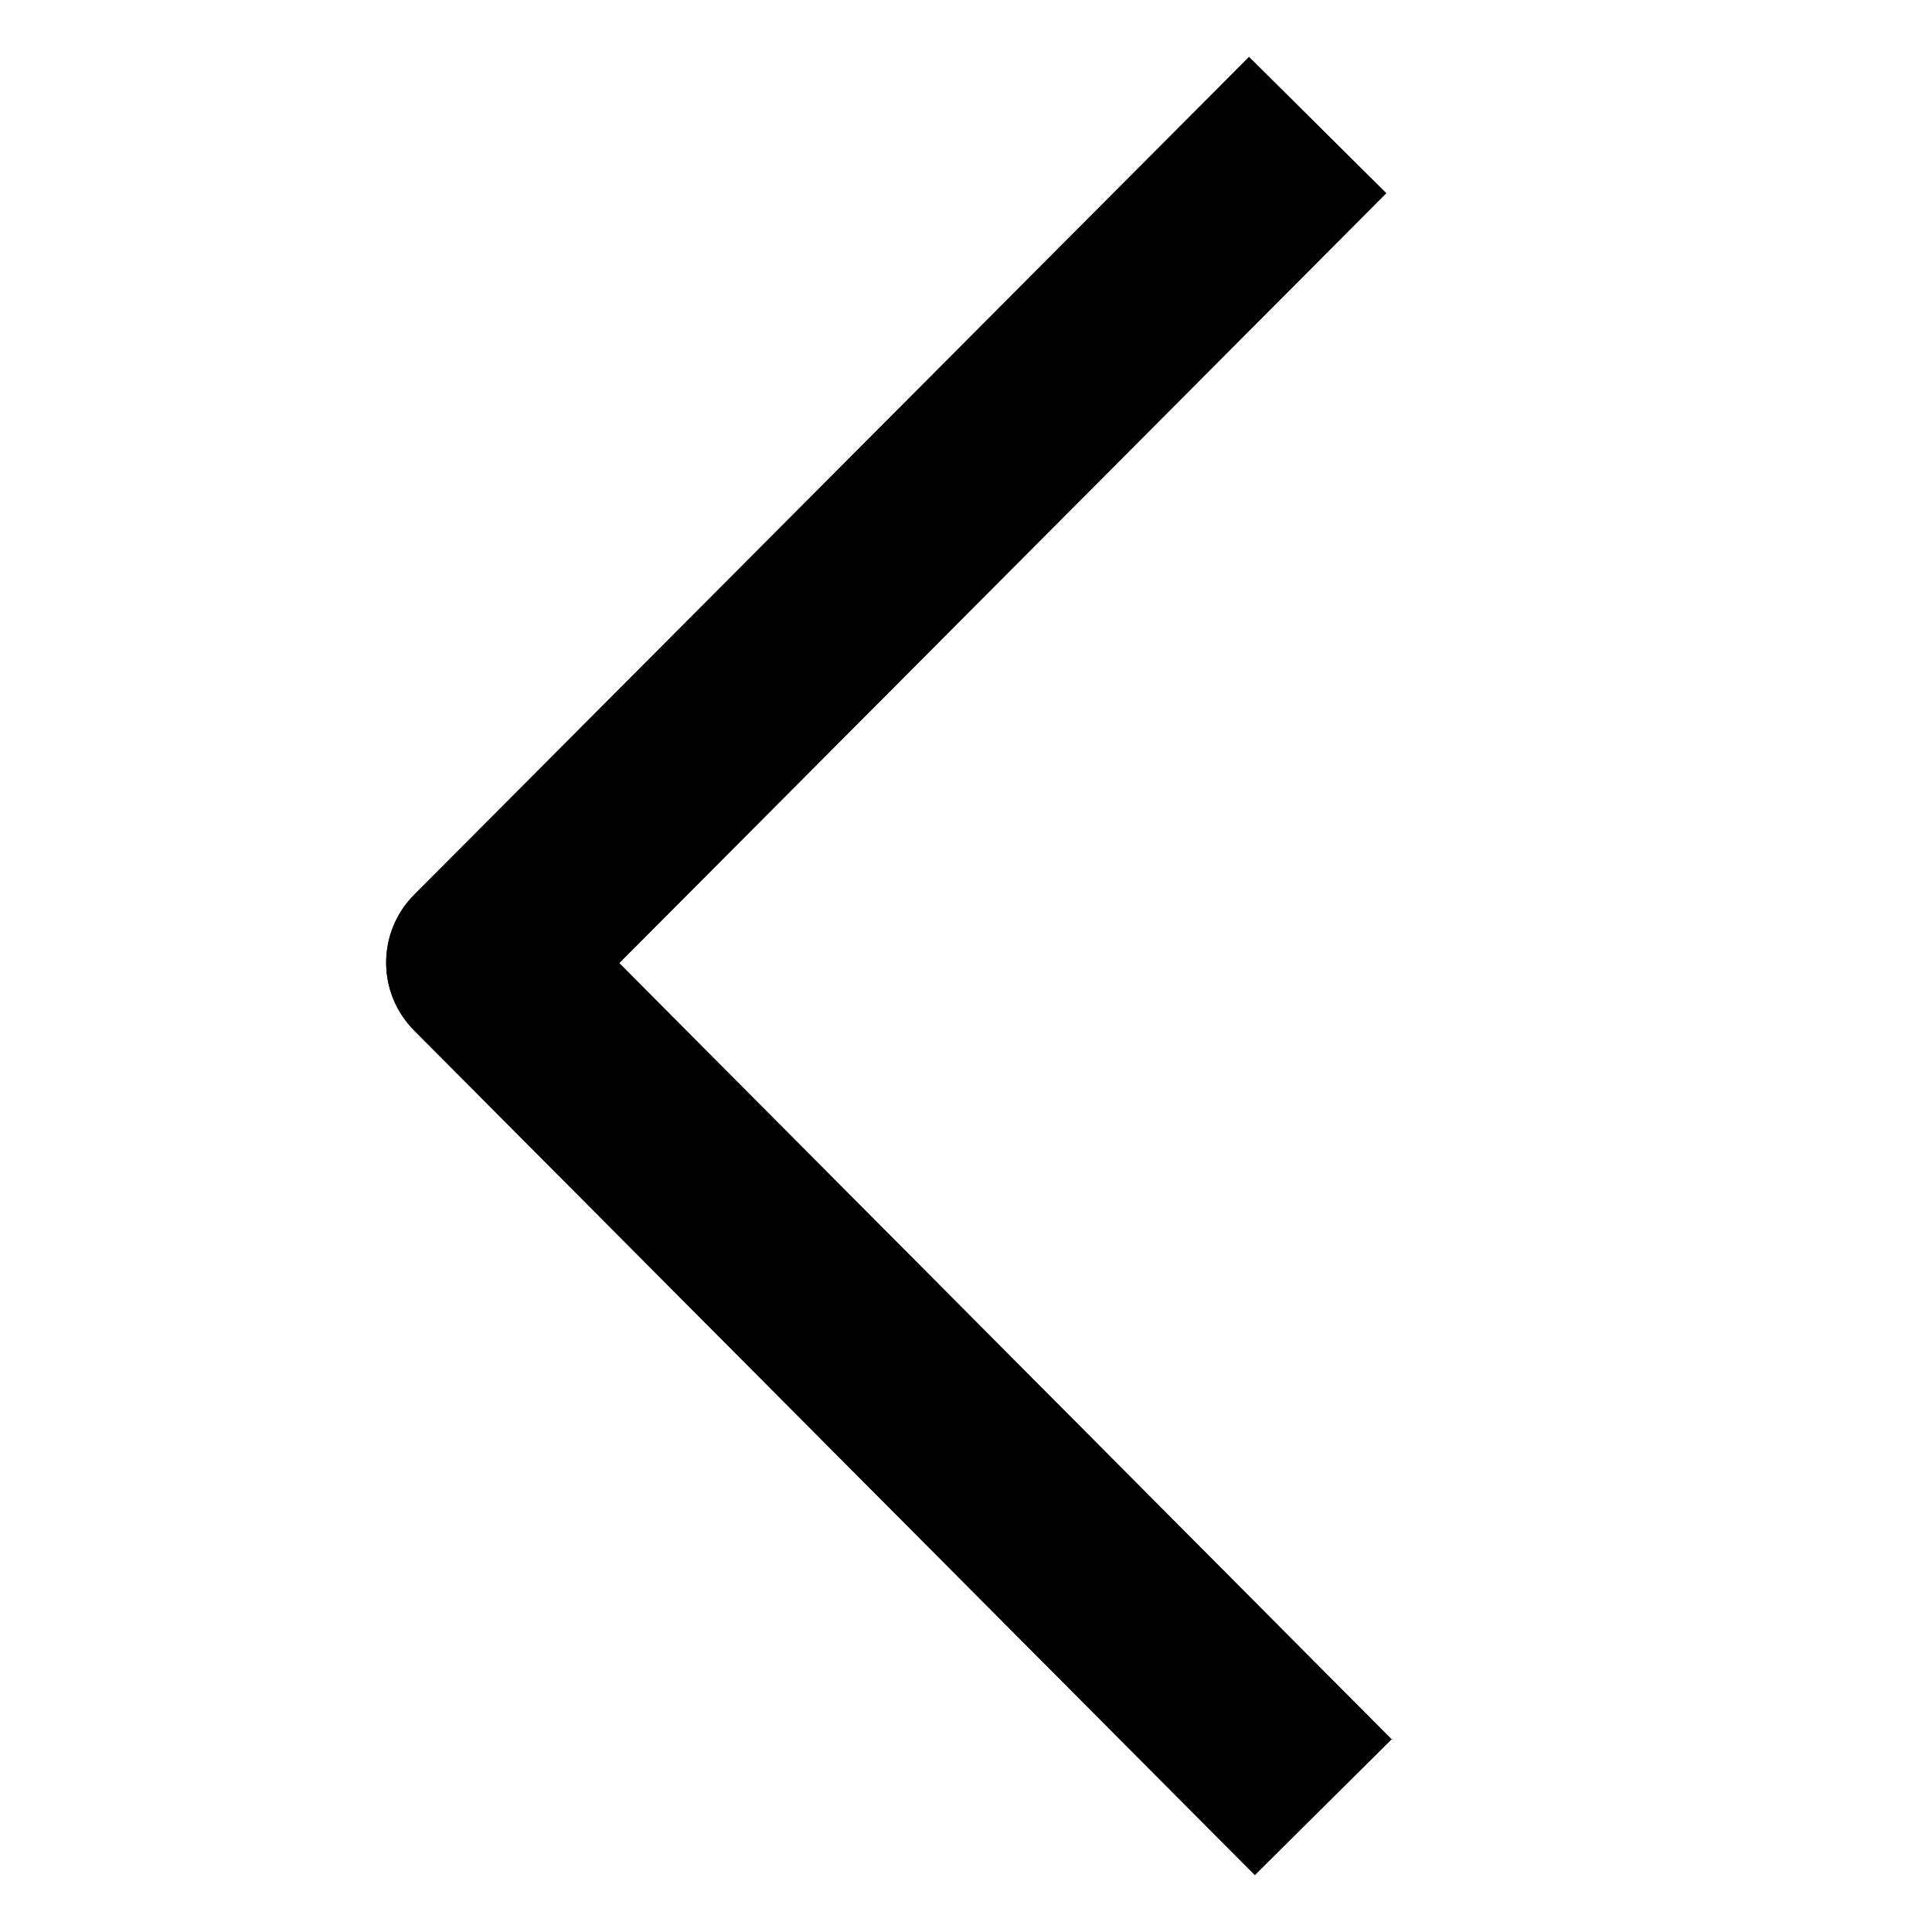 <svg viewBox="0 0 20 20" xmlns="http://www.w3.org/2000/svg"><g fill="currentColor"><path d="m14.41 18-1.42 1.41-8.7-8.74c-.39-.39-.39-1.02 0-1.41l8.64-8.67 1.42 1.41-7.94 7.97 8 8.04z"/><path d="m14.41 18-1.42 1.41-8.7-8.74c-.39-.39-.39-1.02 0-1.41l8.64-8.67 1.42 1.41-7.94 7.97 8 8.04z"/></g></svg>